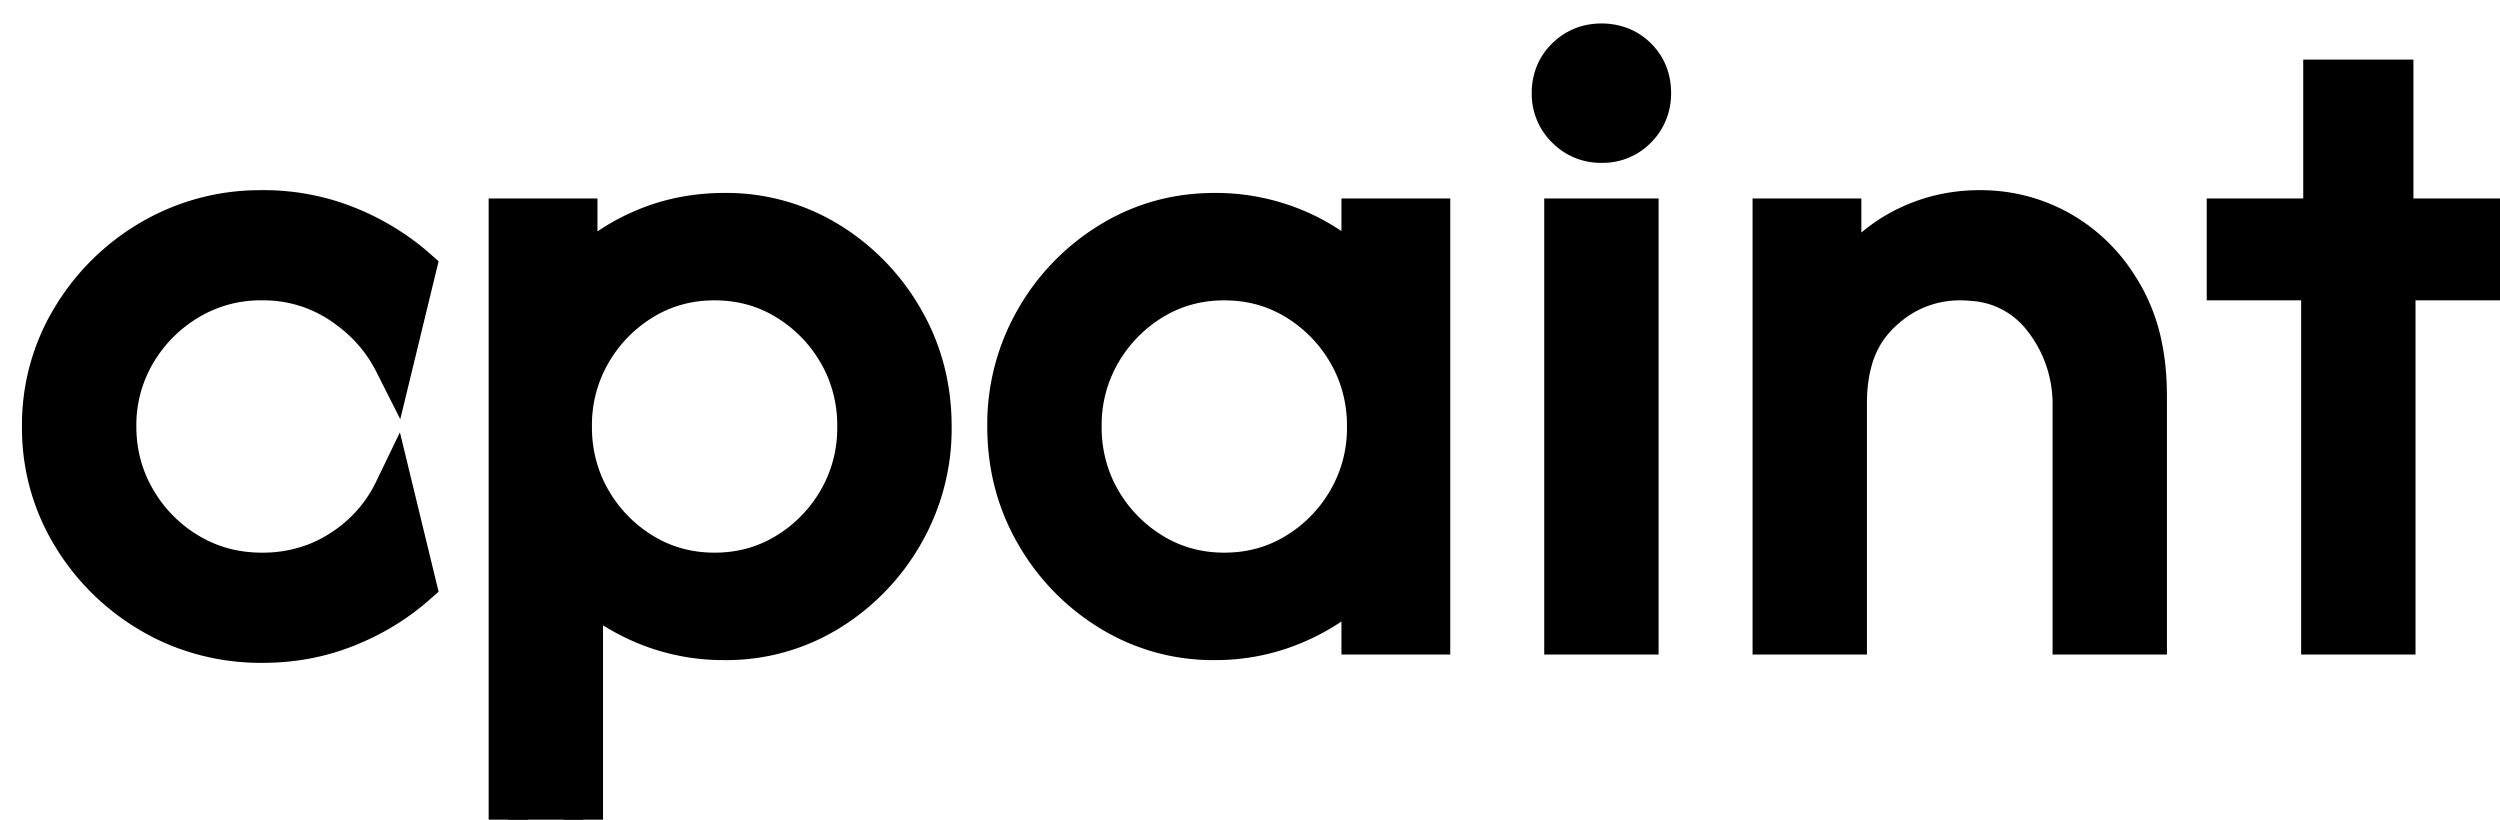 <svg width="61" height="20" viewBox="-1 -0.8 60 19.2" xmlns="http://www.w3.org/2000/svg"><g id="svgGroup" stroke-linecap="round" fill-rule="evenodd" font-size="9pt" stroke="#000" stroke-width="0.25mm" fill="#000" style="stroke:#000;stroke-width:0.25mm;fill:#000"><path d="M 43.334 14.2 L 41.534 14.2 L 41.534 4.2 L 43.2 4.2 L 43.2 5.817 Q 43.75 4.934 44.625 4.467 Q 45.5 4 46.517 4 Q 47.584 4 48.492 4.525 A 3.914 3.914 0 0 1 49.81 5.787 A 4.747 4.747 0 0 1 49.967 6.042 A 4.154 4.154 0 0 1 50.425 7.292 Q 50.53 7.814 50.533 8.412 A 7.035 7.035 0 0 1 50.534 8.45 L 50.534 14.2 L 48.734 14.2 L 48.734 8.7 A 3.307 3.307 0 0 0 48.025 6.609 A 2.306 2.306 0 0 0 46.355 5.715 A 3.333 3.333 0 0 0 46.034 5.7 A 2.674 2.674 0 0 0 44.24 6.386 A 3.456 3.456 0 0 0 44.159 6.459 A 2.444 2.444 0 0 0 43.451 7.666 Q 43.348 8.054 43.335 8.517 A 4.818 4.818 0 0 0 43.334 8.65 L 43.334 14.2 Z M 13 19.2 L 11.2 19.2 L 11.2 4.2 L 12.867 4.2 L 12.867 5.517 A 4.973 4.973 0 0 1 14.45 4.45 Q 15.35 4.067 16.384 4.067 A 4.694 4.694 0 0 1 18.892 4.759 A 5.201 5.201 0 0 1 20.692 6.617 Q 21.367 7.784 21.367 9.2 A 5.065 5.065 0 0 1 20.692 11.784 A 5.201 5.201 0 0 1 18.892 13.642 A 4.694 4.694 0 0 1 16.384 14.334 A 4.893 4.893 0 0 1 14.534 13.984 Q 13.667 13.634 13 13.017 L 13 19.2 Z M 9 5.4 L 8.45 7.667 A 3.568 3.568 0 0 0 7.42 6.432 A 4.31 4.31 0 0 0 7.192 6.267 A 3.337 3.337 0 0 0 5.288 5.7 A 4.337 4.337 0 0 0 5.284 5.7 A 3.352 3.352 0 0 0 3.525 6.175 Q 2.734 6.65 2.267 7.442 A 3.397 3.397 0 0 0 1.8 9.196 A 3.563 3.563 0 0 0 1.8 9.2 Q 1.8 10.15 2.267 10.95 A 3.548 3.548 0 0 0 3.525 12.225 Q 4.317 12.7 5.284 12.7 A 3.529 3.529 0 0 0 6.601 12.458 A 3.33 3.33 0 0 0 7.192 12.15 A 3.465 3.465 0 0 0 8.45 10.734 L 9 13 A 5.669 5.669 0 0 1 7.51 13.943 A 6.469 6.469 0 0 1 7.334 14.017 Q 6.384 14.4 5.3 14.4 A 5.292 5.292 0 0 1 3.211 13.99 A 5.098 5.098 0 0 1 2.634 13.7 A 5.367 5.367 0 0 1 0.717 11.817 A 4.954 4.954 0 0 1 0 9.2 A 4.954 4.954 0 0 1 0.717 6.584 A 5.367 5.367 0 0 1 2.634 4.7 A 5.176 5.176 0 0 1 5.209 4.001 A 6.094 6.094 0 0 1 5.3 4 A 5.419 5.419 0 0 1 7.154 4.315 A 5.167 5.167 0 0 1 7.334 4.384 A 5.841 5.841 0 0 1 8.717 5.167 A 5.378 5.378 0 0 1 9 5.4 Z M 31.667 5.517 L 31.667 4.2 L 33.334 4.2 L 33.334 14.2 L 31.667 14.2 L 31.667 12.884 A 5.004 5.004 0 0 1 30.092 13.942 A 4.851 4.851 0 0 1 28.15 14.334 A 4.707 4.707 0 0 1 25.65 13.642 A 5.178 5.178 0 0 1 23.842 11.784 Q 23.167 10.617 23.167 9.2 A 5.065 5.065 0 0 1 23.842 6.617 A 5.178 5.178 0 0 1 25.65 4.759 Q 26.784 4.067 28.15 4.067 A 4.942 4.942 0 0 1 30.092 4.45 A 4.76 4.76 0 0 1 31.667 5.517 Z M 56.5 14.2 L 54.7 14.2 L 54.7 5.7 L 52.434 5.7 L 52.434 4.2 L 54.75 4.2 L 54.75 0.867 L 56.45 0.867 L 56.45 4.2 L 58.934 4.2 L 58.934 5.7 L 56.5 5.7 L 56.5 14.2 Z M 38.334 14.2 L 36.534 14.2 L 36.534 4.2 L 38.334 4.2 L 38.334 14.2 Z M 16.15 12.7 Q 17.1 12.7 17.875 12.225 A 3.546 3.546 0 0 0 19.109 10.959 A 3.433 3.433 0 0 0 19.566 9.26 A 4.043 4.043 0 0 0 19.567 9.2 A 3.514 3.514 0 0 0 19.304 7.836 A 3.374 3.374 0 0 0 19.109 7.442 A 3.546 3.546 0 0 0 17.875 6.175 Q 17.1 5.7 16.15 5.7 Q 15.2 5.7 14.425 6.175 A 3.546 3.546 0 0 0 13.192 7.442 A 3.433 3.433 0 0 0 12.734 9.14 A 4.043 4.043 0 0 0 12.734 9.2 A 3.514 3.514 0 0 0 12.997 10.565 A 3.374 3.374 0 0 0 13.192 10.959 A 3.546 3.546 0 0 0 14.425 12.225 Q 15.2 12.7 16.15 12.7 Z M 28.384 12.7 Q 29.334 12.7 30.109 12.225 A 3.546 3.546 0 0 0 31.342 10.959 A 3.433 3.433 0 0 0 31.8 9.26 A 4.043 4.043 0 0 0 31.8 9.2 A 3.514 3.514 0 0 0 31.537 7.836 A 3.374 3.374 0 0 0 31.342 7.442 A 3.546 3.546 0 0 0 30.109 6.175 Q 29.334 5.7 28.384 5.7 Q 27.434 5.7 26.659 6.175 A 3.546 3.546 0 0 0 25.425 7.442 A 3.433 3.433 0 0 0 24.967 9.14 A 4.043 4.043 0 0 0 24.967 9.2 A 3.514 3.514 0 0 0 25.23 10.565 A 3.374 3.374 0 0 0 25.425 10.959 A 3.546 3.546 0 0 0 26.659 12.225 Q 27.434 12.7 28.384 12.7 Z M 36.595 2.061 A 1.156 1.156 0 0 0 37.434 2.4 A 1.501 1.501 0 0 0 37.466 2.4 A 1.144 1.144 0 0 0 38.292 2.05 A 1.202 1.202 0 0 0 38.519 1.728 A 1.209 1.209 0 0 0 38.634 1.2 Q 38.634 0.684 38.292 0.342 A 1.132 1.132 0 0 0 37.878 0.075 A 1.281 1.281 0 0 0 37.434 0 Q 36.934 0 36.584 0.342 A 1.13 1.13 0 0 0 36.313 0.748 A 1.25 1.25 0 0 0 36.234 1.2 A 1.423 1.423 0 0 0 36.234 1.216 A 1.156 1.156 0 0 0 36.584 2.05 A 1.378 1.378 0 0 0 36.595 2.061 Z" vector-effect="non-scaling-stroke"/></g></svg>